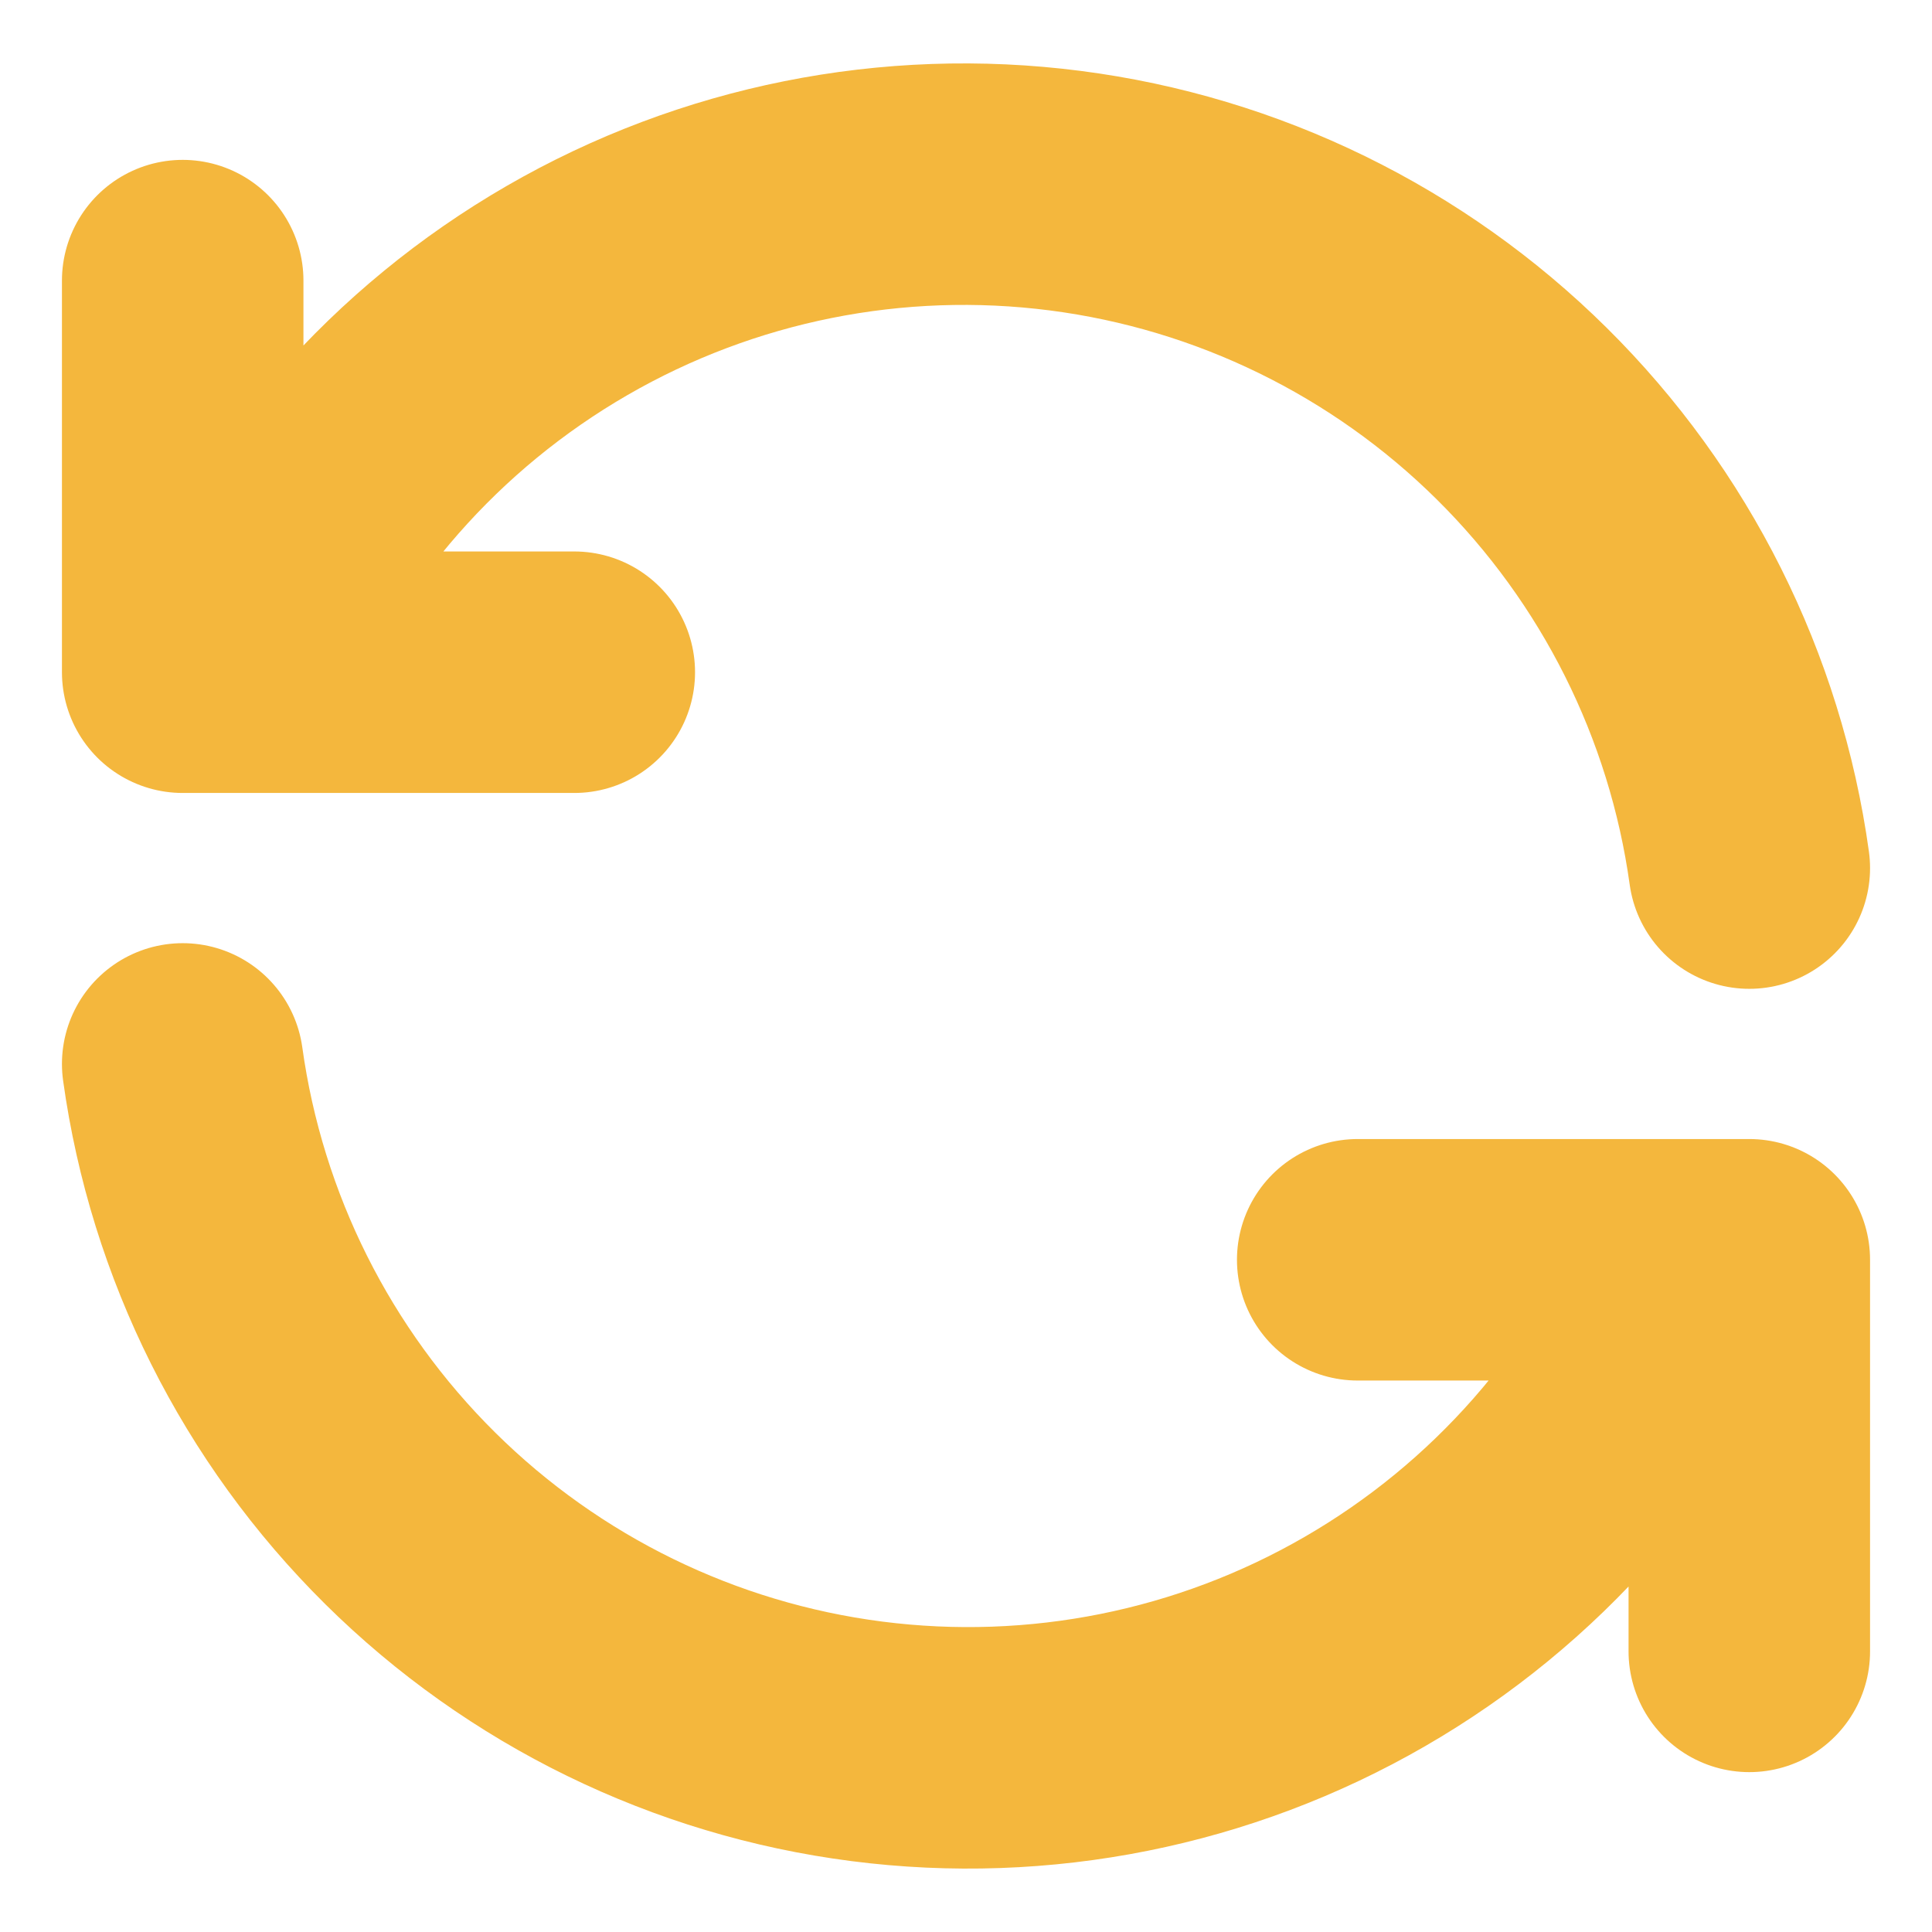 <svg width="16" height="16" viewBox="0 0 16 16" fill="none" xmlns="http://www.w3.org/2000/svg">
<path id="Vector" d="M14.487 7.189C14.289 5.762 13.627 4.44 12.603 3.426C11.579 2.412 10.251 1.763 8.822 1.579C7.393 1.395 5.943 1.685 4.696 2.406C3.448 3.127 2.472 4.237 1.918 5.567M1.513 2.324V5.567H4.756M1.513 8.811C1.711 10.238 2.373 11.56 3.397 12.574C4.421 13.588 5.749 14.237 7.178 14.421C8.607 14.605 10.057 14.315 11.304 13.594C12.552 12.873 13.528 11.763 14.082 10.433M14.487 13.676V10.433H11.244" stroke="#F4B73D" stroke-width="2" stroke-linecap="round" stroke-linejoin="round"/>
</svg>
